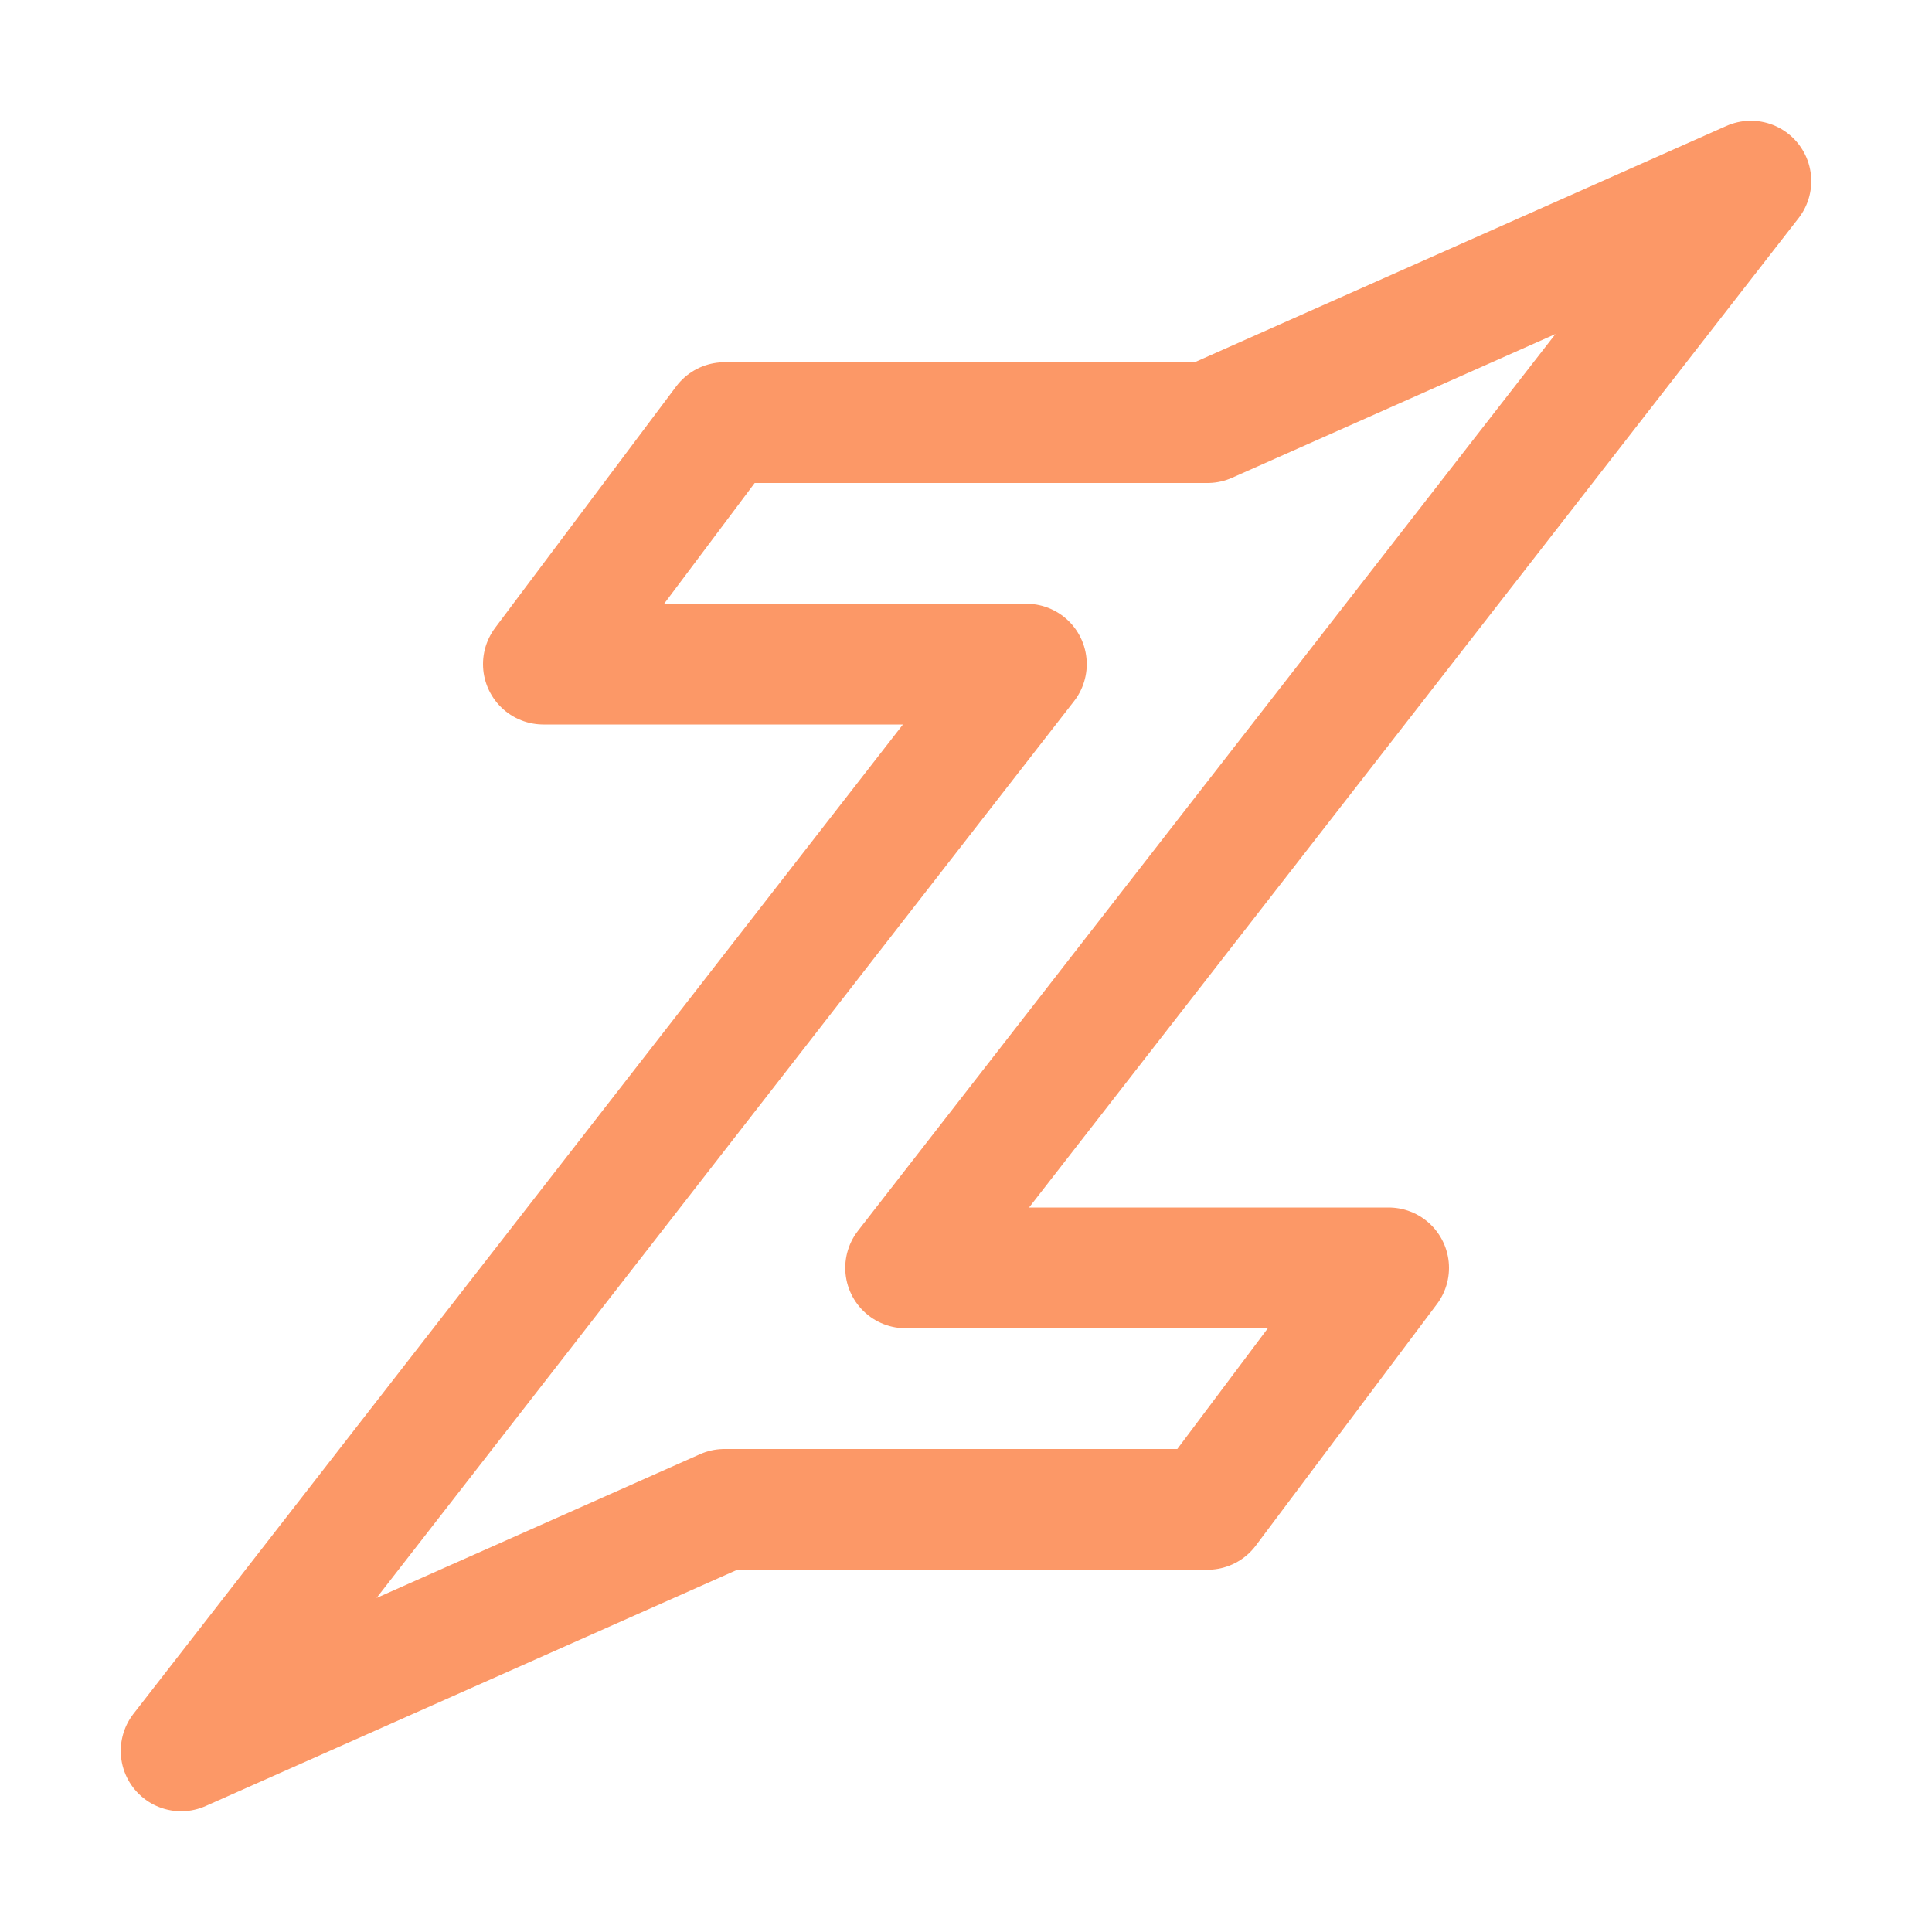 <svg xmlns="http://www.w3.org/2000/svg" width="16" height="16"><path fill="none" fill-rule="evenodd" stroke="#FC9867" stroke-linecap="round" stroke-linejoin="round" d="M10 3.5H6l-1.5 2h4l-7 9 4.5-2h4l1.5-2h-4l7-9z"/></svg>
